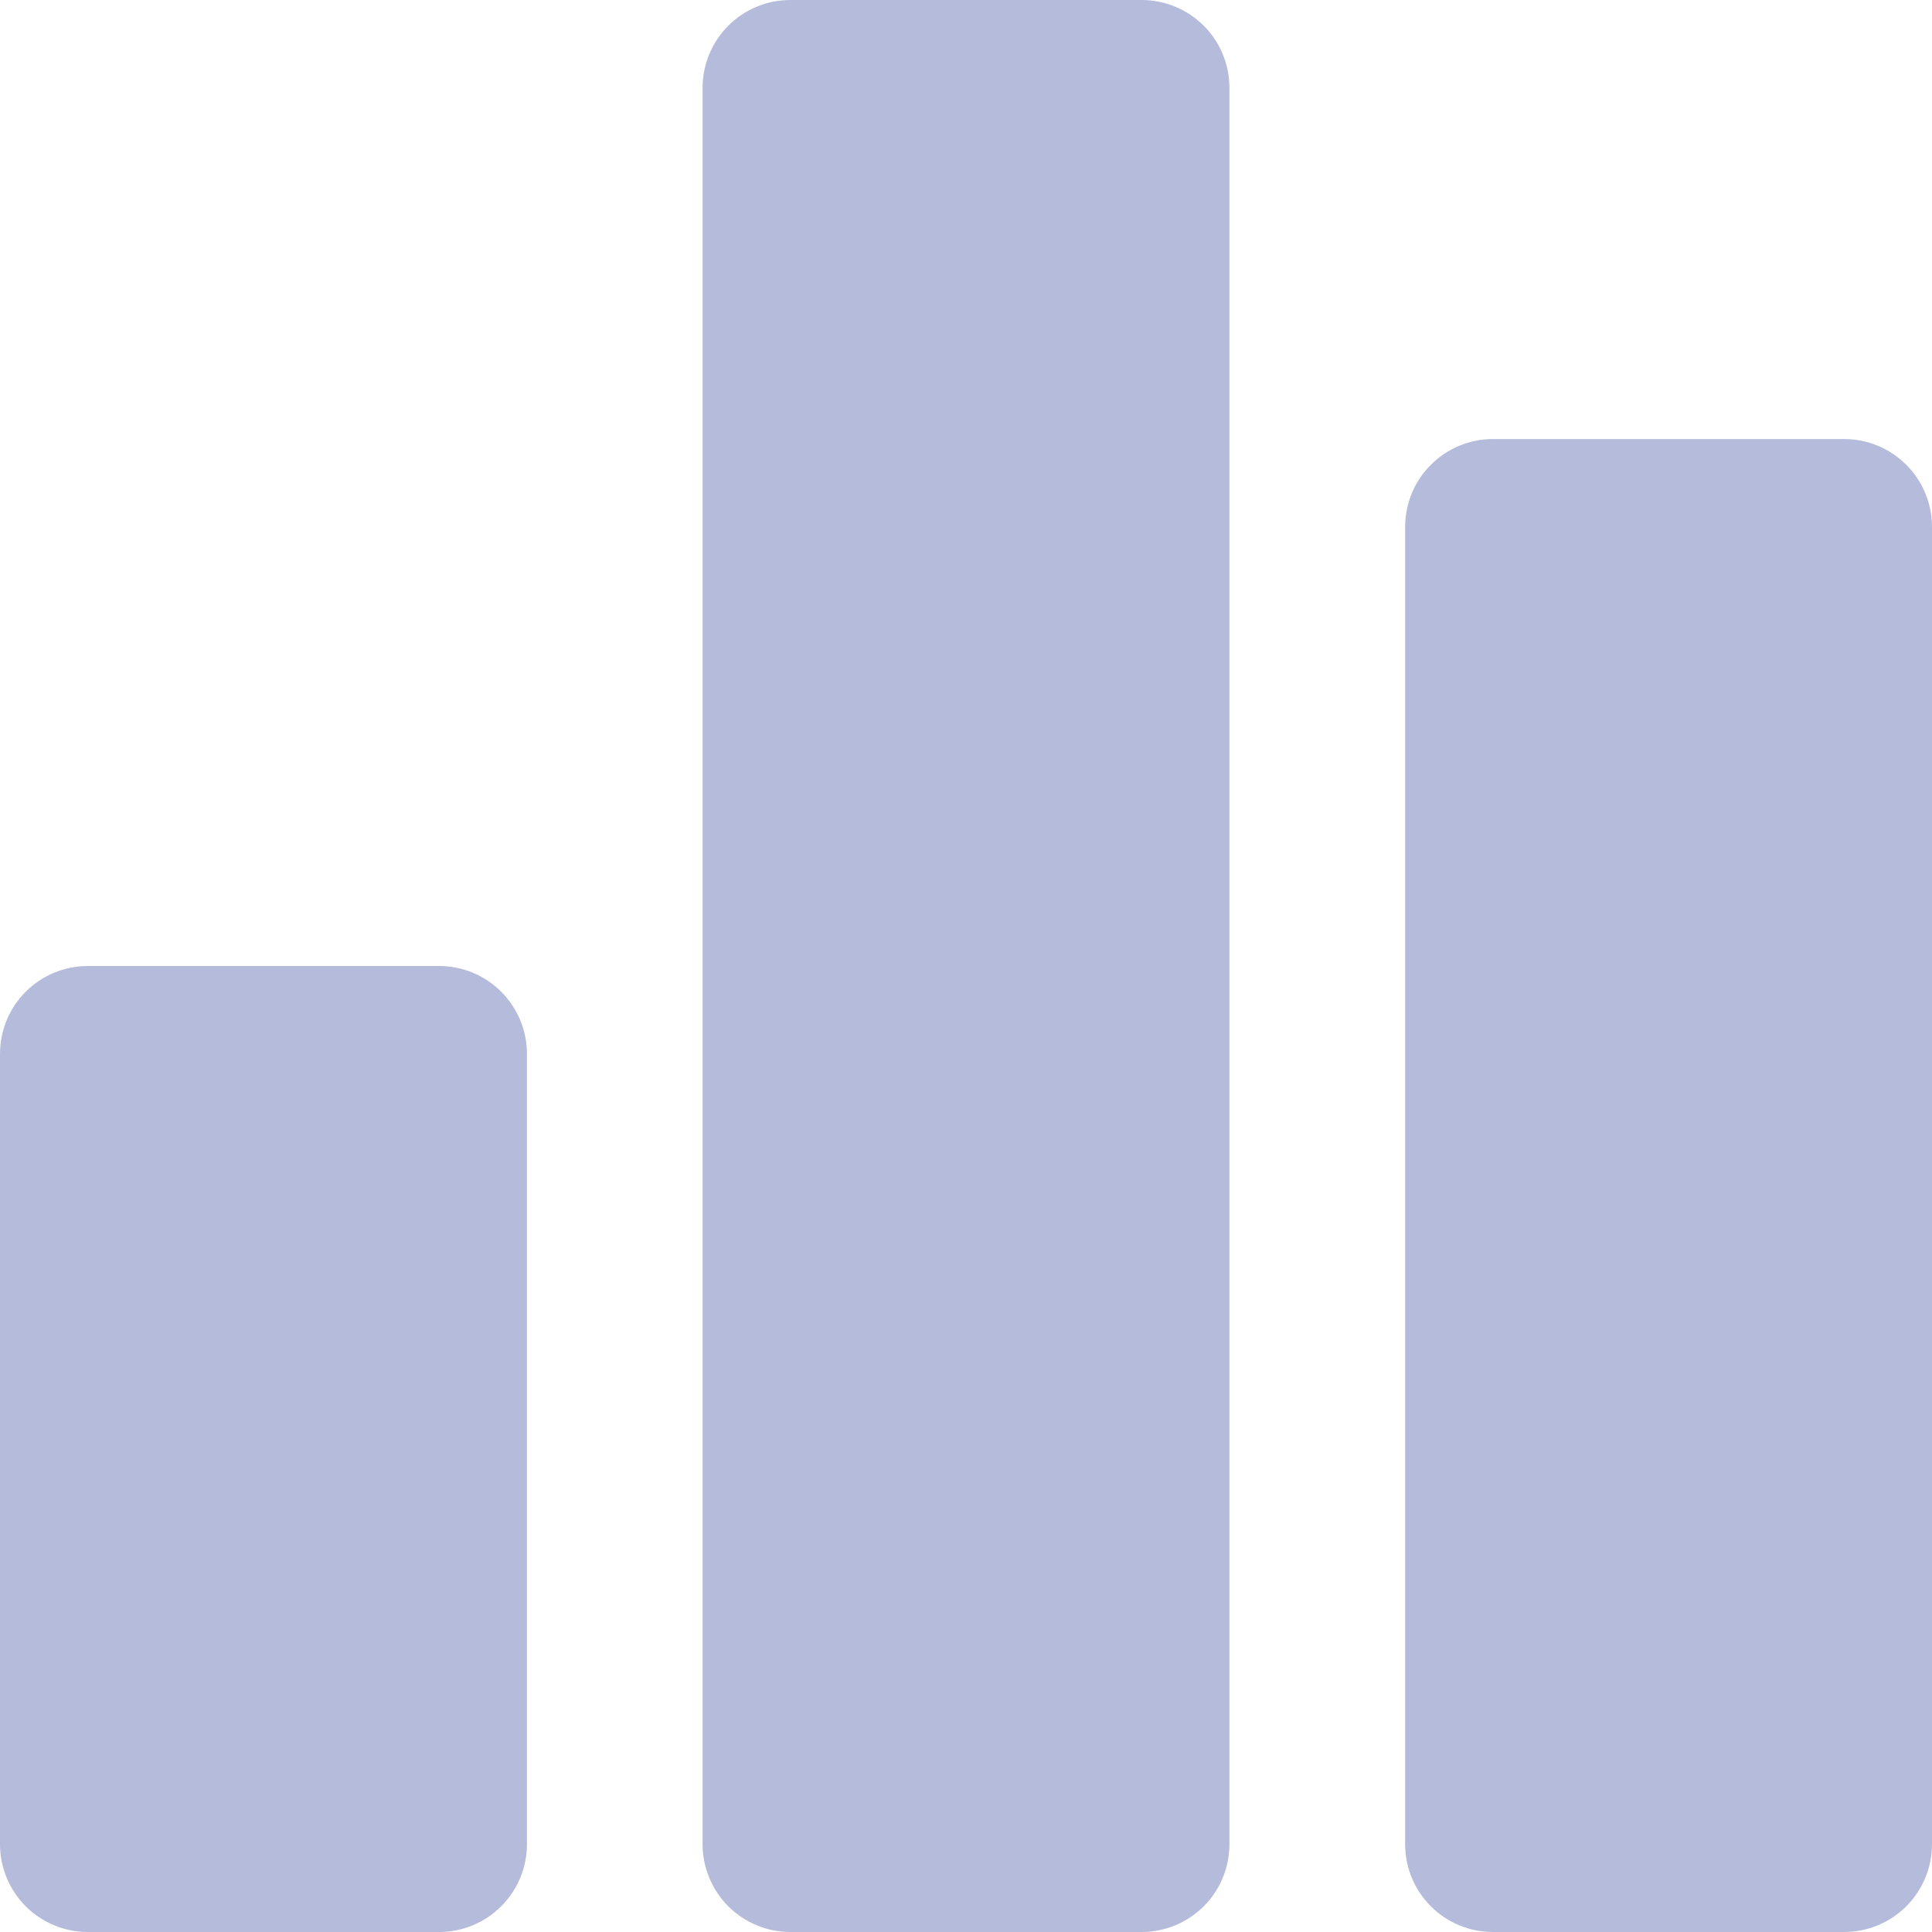 <svg width="20" height="20" viewBox="0 0 20 20" fill="none" xmlns="http://www.w3.org/2000/svg">
<path d="M5.455 10.909V19.091C5.455 19.332 5.359 19.563 5.188 19.734C5.018 19.904 4.787 20 4.545 20H0.909C0.668 20 0.437 19.904 0.266 19.734C0.096 19.563 0 19.332 0 19.091V10.909C0 10.668 0.096 10.437 0.266 10.266C0.437 10.096 0.668 10 0.909 10H4.545C4.787 10 5.018 10.096 5.188 10.266C5.359 10.437 5.455 10.668 5.455 10.909ZM11.818 0H8.182C7.941 0 7.709 0.096 7.539 0.266C7.369 0.437 7.273 0.668 7.273 0.909V19.091C7.273 19.332 7.369 19.563 7.539 19.734C7.709 19.904 7.941 20 8.182 20H11.818C12.059 20 12.29 19.904 12.461 19.734C12.632 19.563 12.727 19.332 12.727 19.091V0.909C12.727 0.668 12.632 0.437 12.461 0.266C12.29 0.096 12.059 0 11.818 0ZM19.091 4.545H15.454C15.213 4.545 14.982 4.641 14.812 4.812C14.641 4.982 14.546 5.213 14.546 5.455V19.091C14.546 19.332 14.641 19.563 14.812 19.734C14.982 19.904 15.213 20 15.454 20H19.091C19.332 20 19.563 19.904 19.734 19.734C19.904 19.563 20 19.332 20 19.091V5.455C20 5.213 19.904 4.982 19.734 4.812C19.563 4.641 19.332 4.545 19.091 4.545Z" fill="#B5BBDB"/>
</svg>
